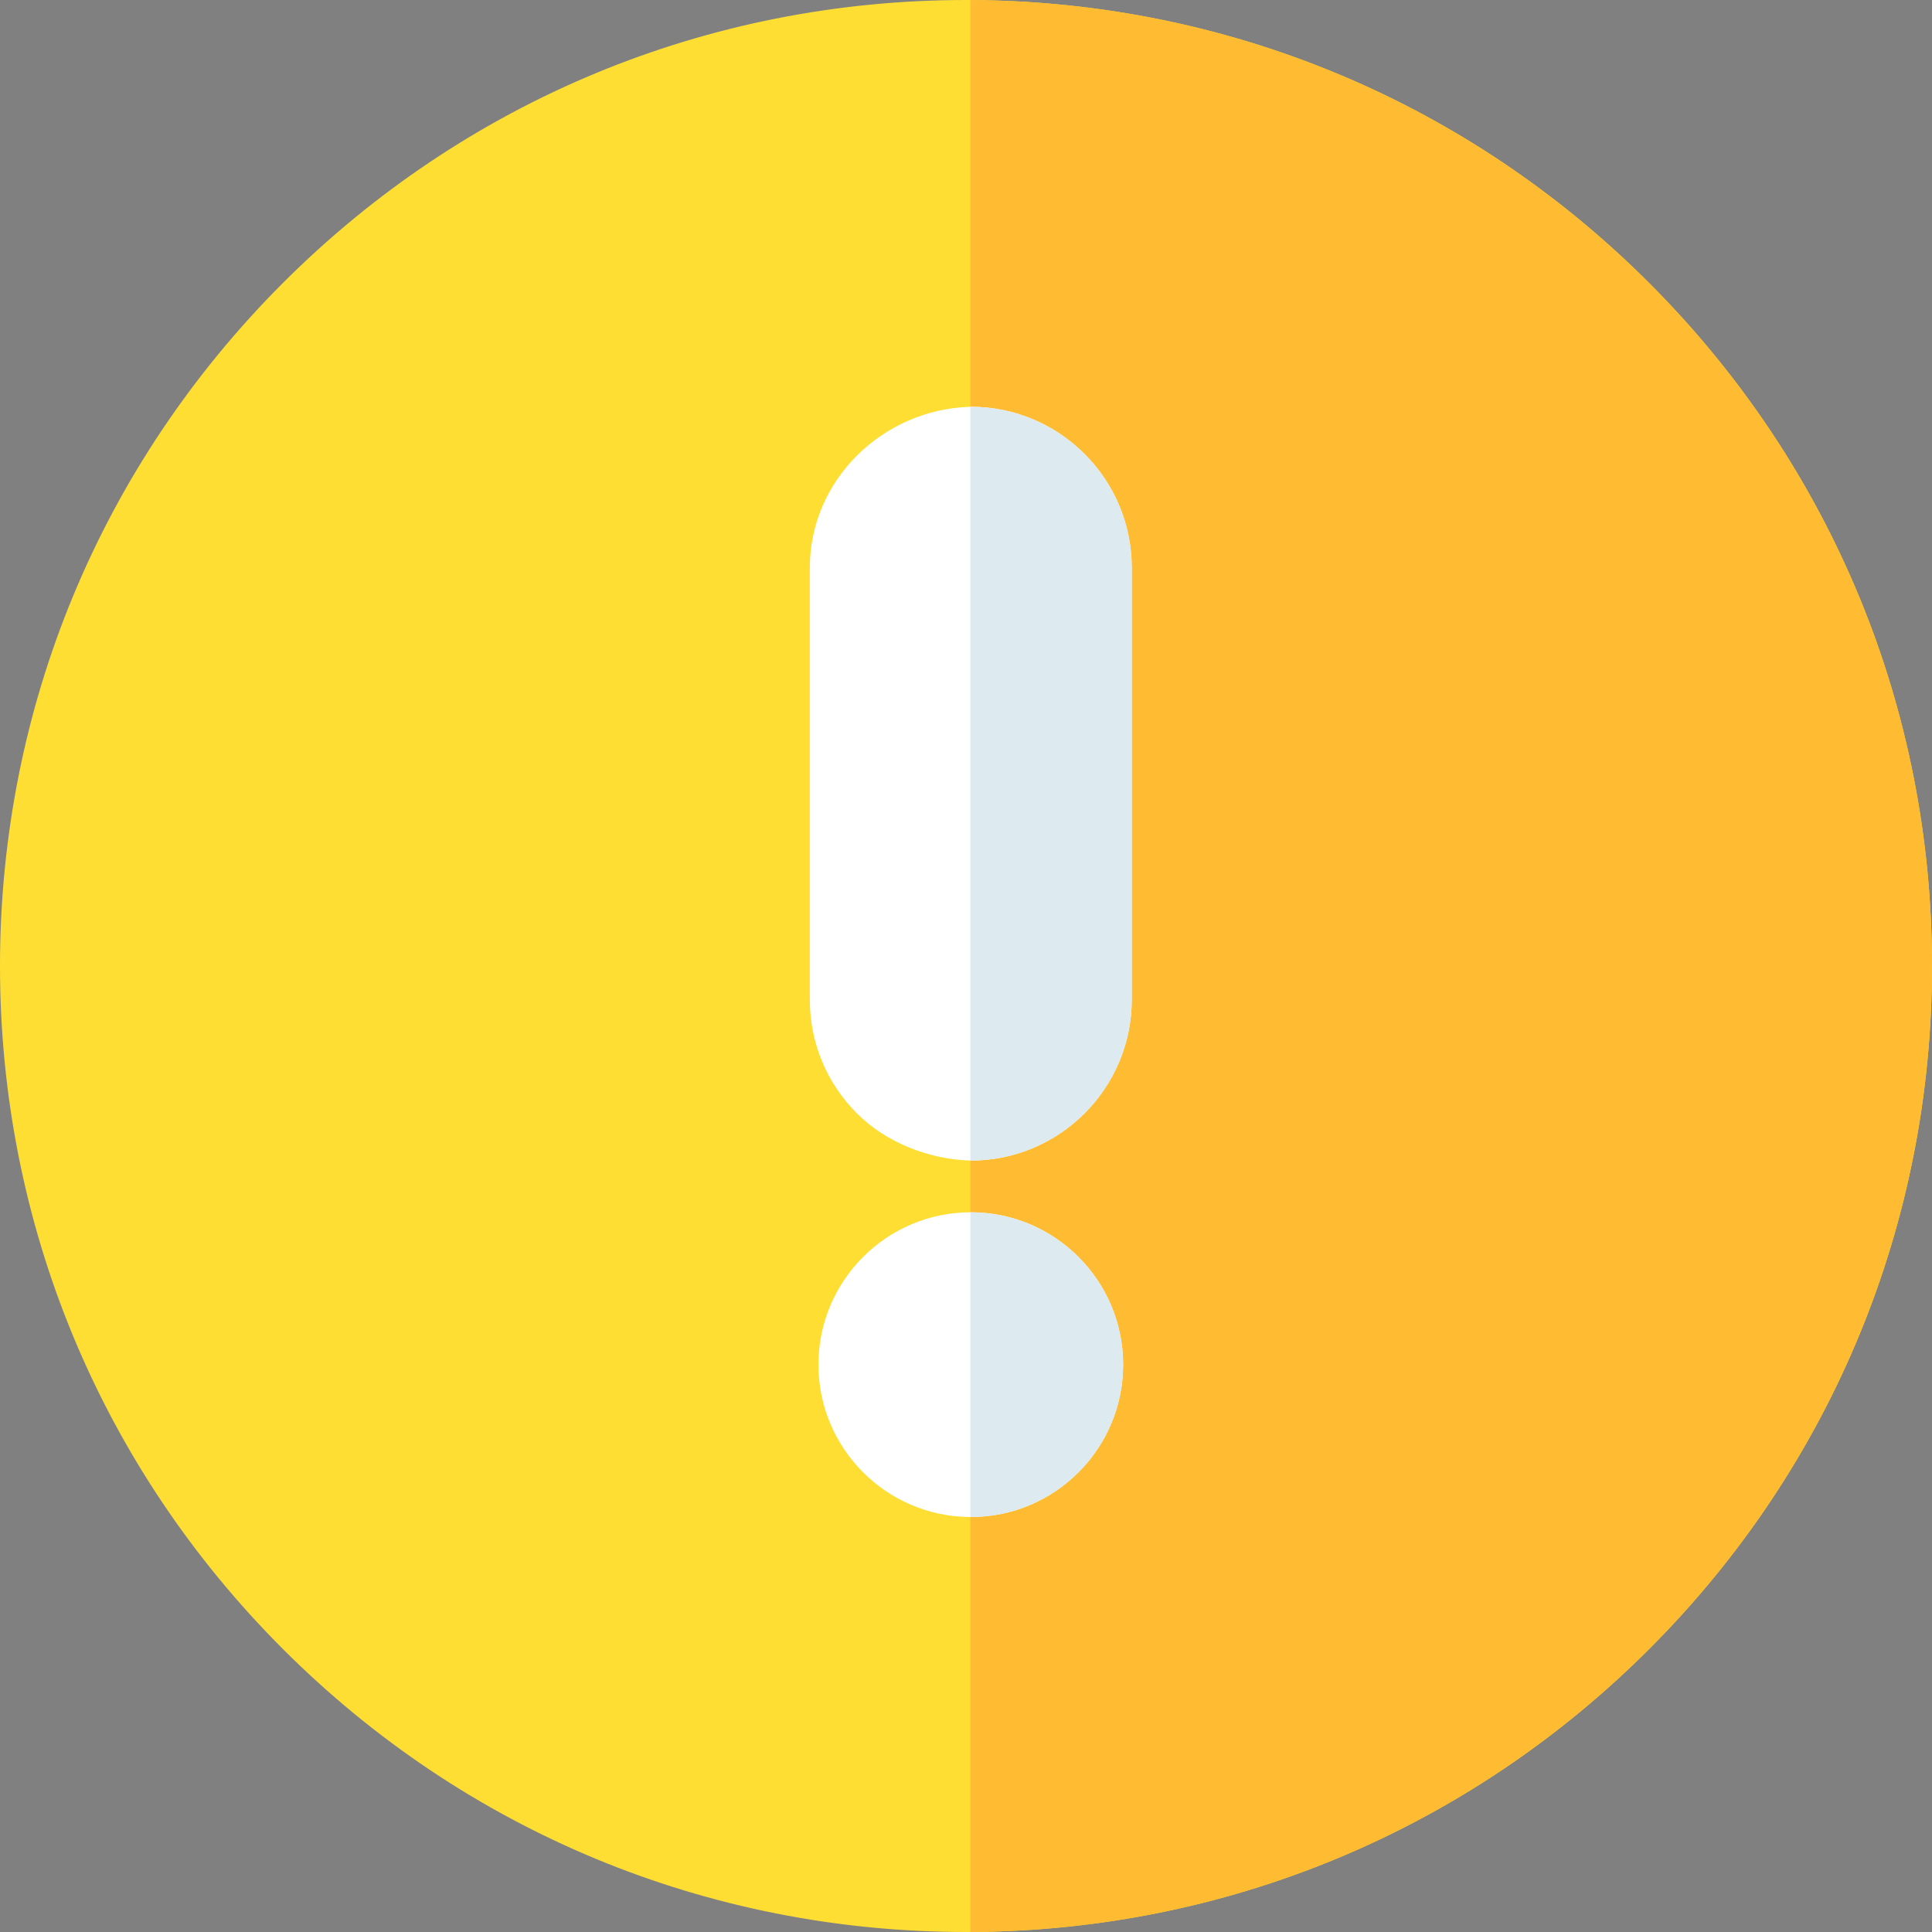 <svg xmlns="http://www.w3.org/2000/svg" height="512pt" viewBox="0 0 512 512" width="512pt">
  <rect x="0" y="0" width="512" height="512" fill="#808080" stroke="none"/>
  <path d="m512 256c0 68.109-26.441 132.211-74.449 180.5-47.98 48.25-111.852 75.059-179.871 75.488-.168 0-.352.012-.52 0-.379.012-.77.012-1.16.012-68.371 0-132.66-26.621-181.012-74.98-48.359-48.348-74.988-112.641-74.988-181.02s26.629-132.66 74.988-181.02c48.352-48.352 112.641-74.98 181.012-74.98.391 0 .77 0 1.16.012.18 0 .359 0 .539.008 68.012.441 131.879 27.242 179.852 75.492 48.008 48.289 74.449 112.387 74.449 180.488zm0 0" fill="#FFDE33"/>
  <path d="m512 256c0 68.109-26.441 132.211-74.449 180.5-47.98 48.25-111.852 75.059-179.871 75.488-.168 0-.352.012-.52 0v-511.977c.18 0 .359 0 .539.008 68.012.441 131.879 27.242 179.852 75.492 48.008 48.289 74.449 112.387 74.449 180.488zm0 0" fill="#FFBC33"/>
  <path d="m257.266 107.805c.418-.008-.363 0 0 0zm0 0"/>
  <path d="m299.922 150.461v114.438c0 23.523-19.133 42.66-42.652 42.66h-.109c-10.988-.32-22.332-4.758-30.059-12.488-8.051-8.059-12.492-18.77-12.492-30.172v-114.438c0-23.262 19.312-41.992 42.551-42.66h.109c23.52 0 42.652 19.141 42.652 42.66zm0 0" fill="#fff"/>
  <path d="m257.266 307.562c-.363 0 .363.008 0 0zm0 0"/>
  <path d="m297.641 361.641c0 22.27-18.109 40.379-40.379 40.379h-.102c-22.211-.051-40.27-18.141-40.27-40.379 0-22.23 18.059-40.32 40.27-40.371h.102c22.27 0 40.379 18.109 40.379 40.371zm0 0" fill="#fff"/>
  <g fill="#ddebf0">
    <path d="m297.641 361.641c0 22.27-18.109 40.379-40.379 40.379h-.102v-80.75h.102c22.27 0 40.379 18.109 40.379 40.371zm0 0"/>
    <path d="m299.922 150.461v114.438c0 23.523-19.133 42.66-42.652 42.66h-.109v-199.758h.109c23.52 0 42.652 19.141 42.652 42.66zm0 0"/>
  </g>
</svg>
